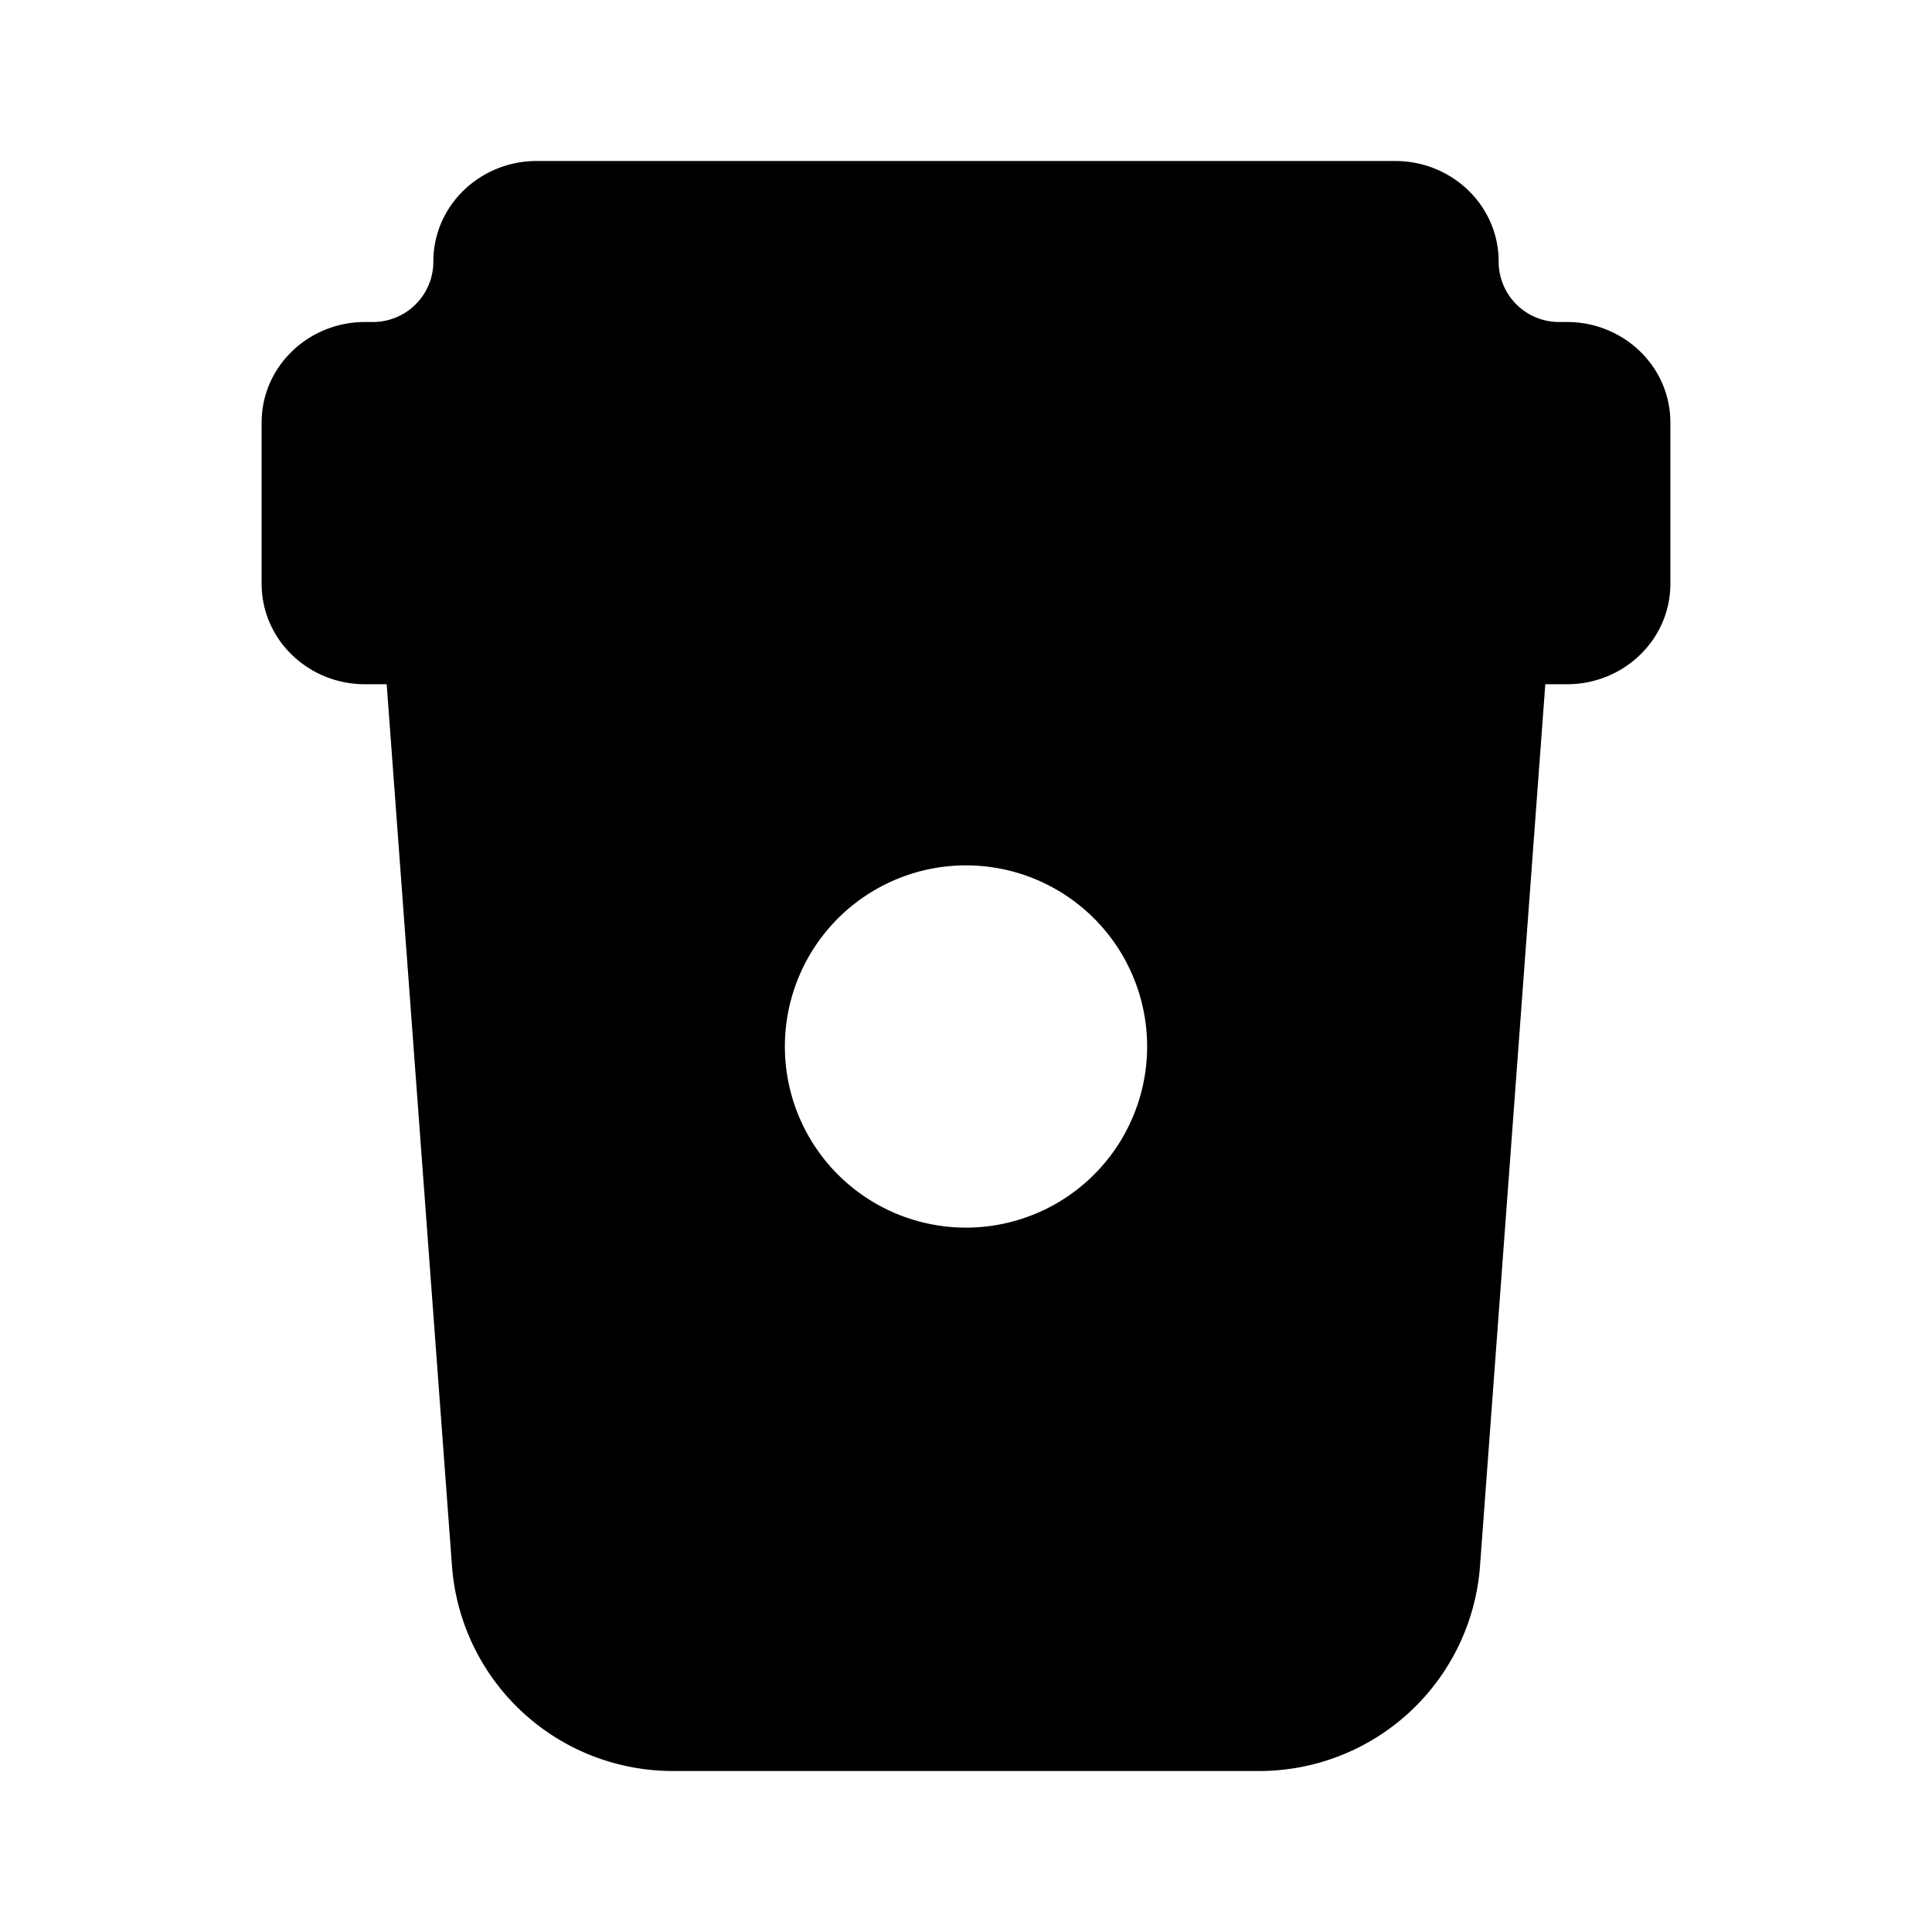 <svg class="icon" style="width: 1em;height: 1em;vertical-align: middle;fill: currentColor;overflow: hidden;" viewBox="0 0 1024 1024" version="1.1" xmlns="http://www.w3.org/2000/svg"><path d="M739.552 85.333c29.803 0 54.763 23.403 54.763 53.333a32 32 0 0 0 32 32h4.267C860.373 170.667 885.333 194.069 885.333 224v85.333c0 29.931-24.96 53.333-54.752 53.333h-11.541l-34.603 467.339A117.333 117.333 0 0 1 667.413 938.667H356.576a117.333 117.333 0 0 1-117.013-108.661L204.949 362.667h-11.52C163.627 362.667 138.667 339.264 138.667 309.333v-85.333c0-29.931 24.96-53.333 54.752-53.333h4.267a32 32 0 0 0 32-32c0-29.931 24.96-53.333 54.763-53.333h455.104zM512 458.667a96 96 0 1 0 0 192 96 96 0 0 0 0-192z" fill="#000000" /></svg>
